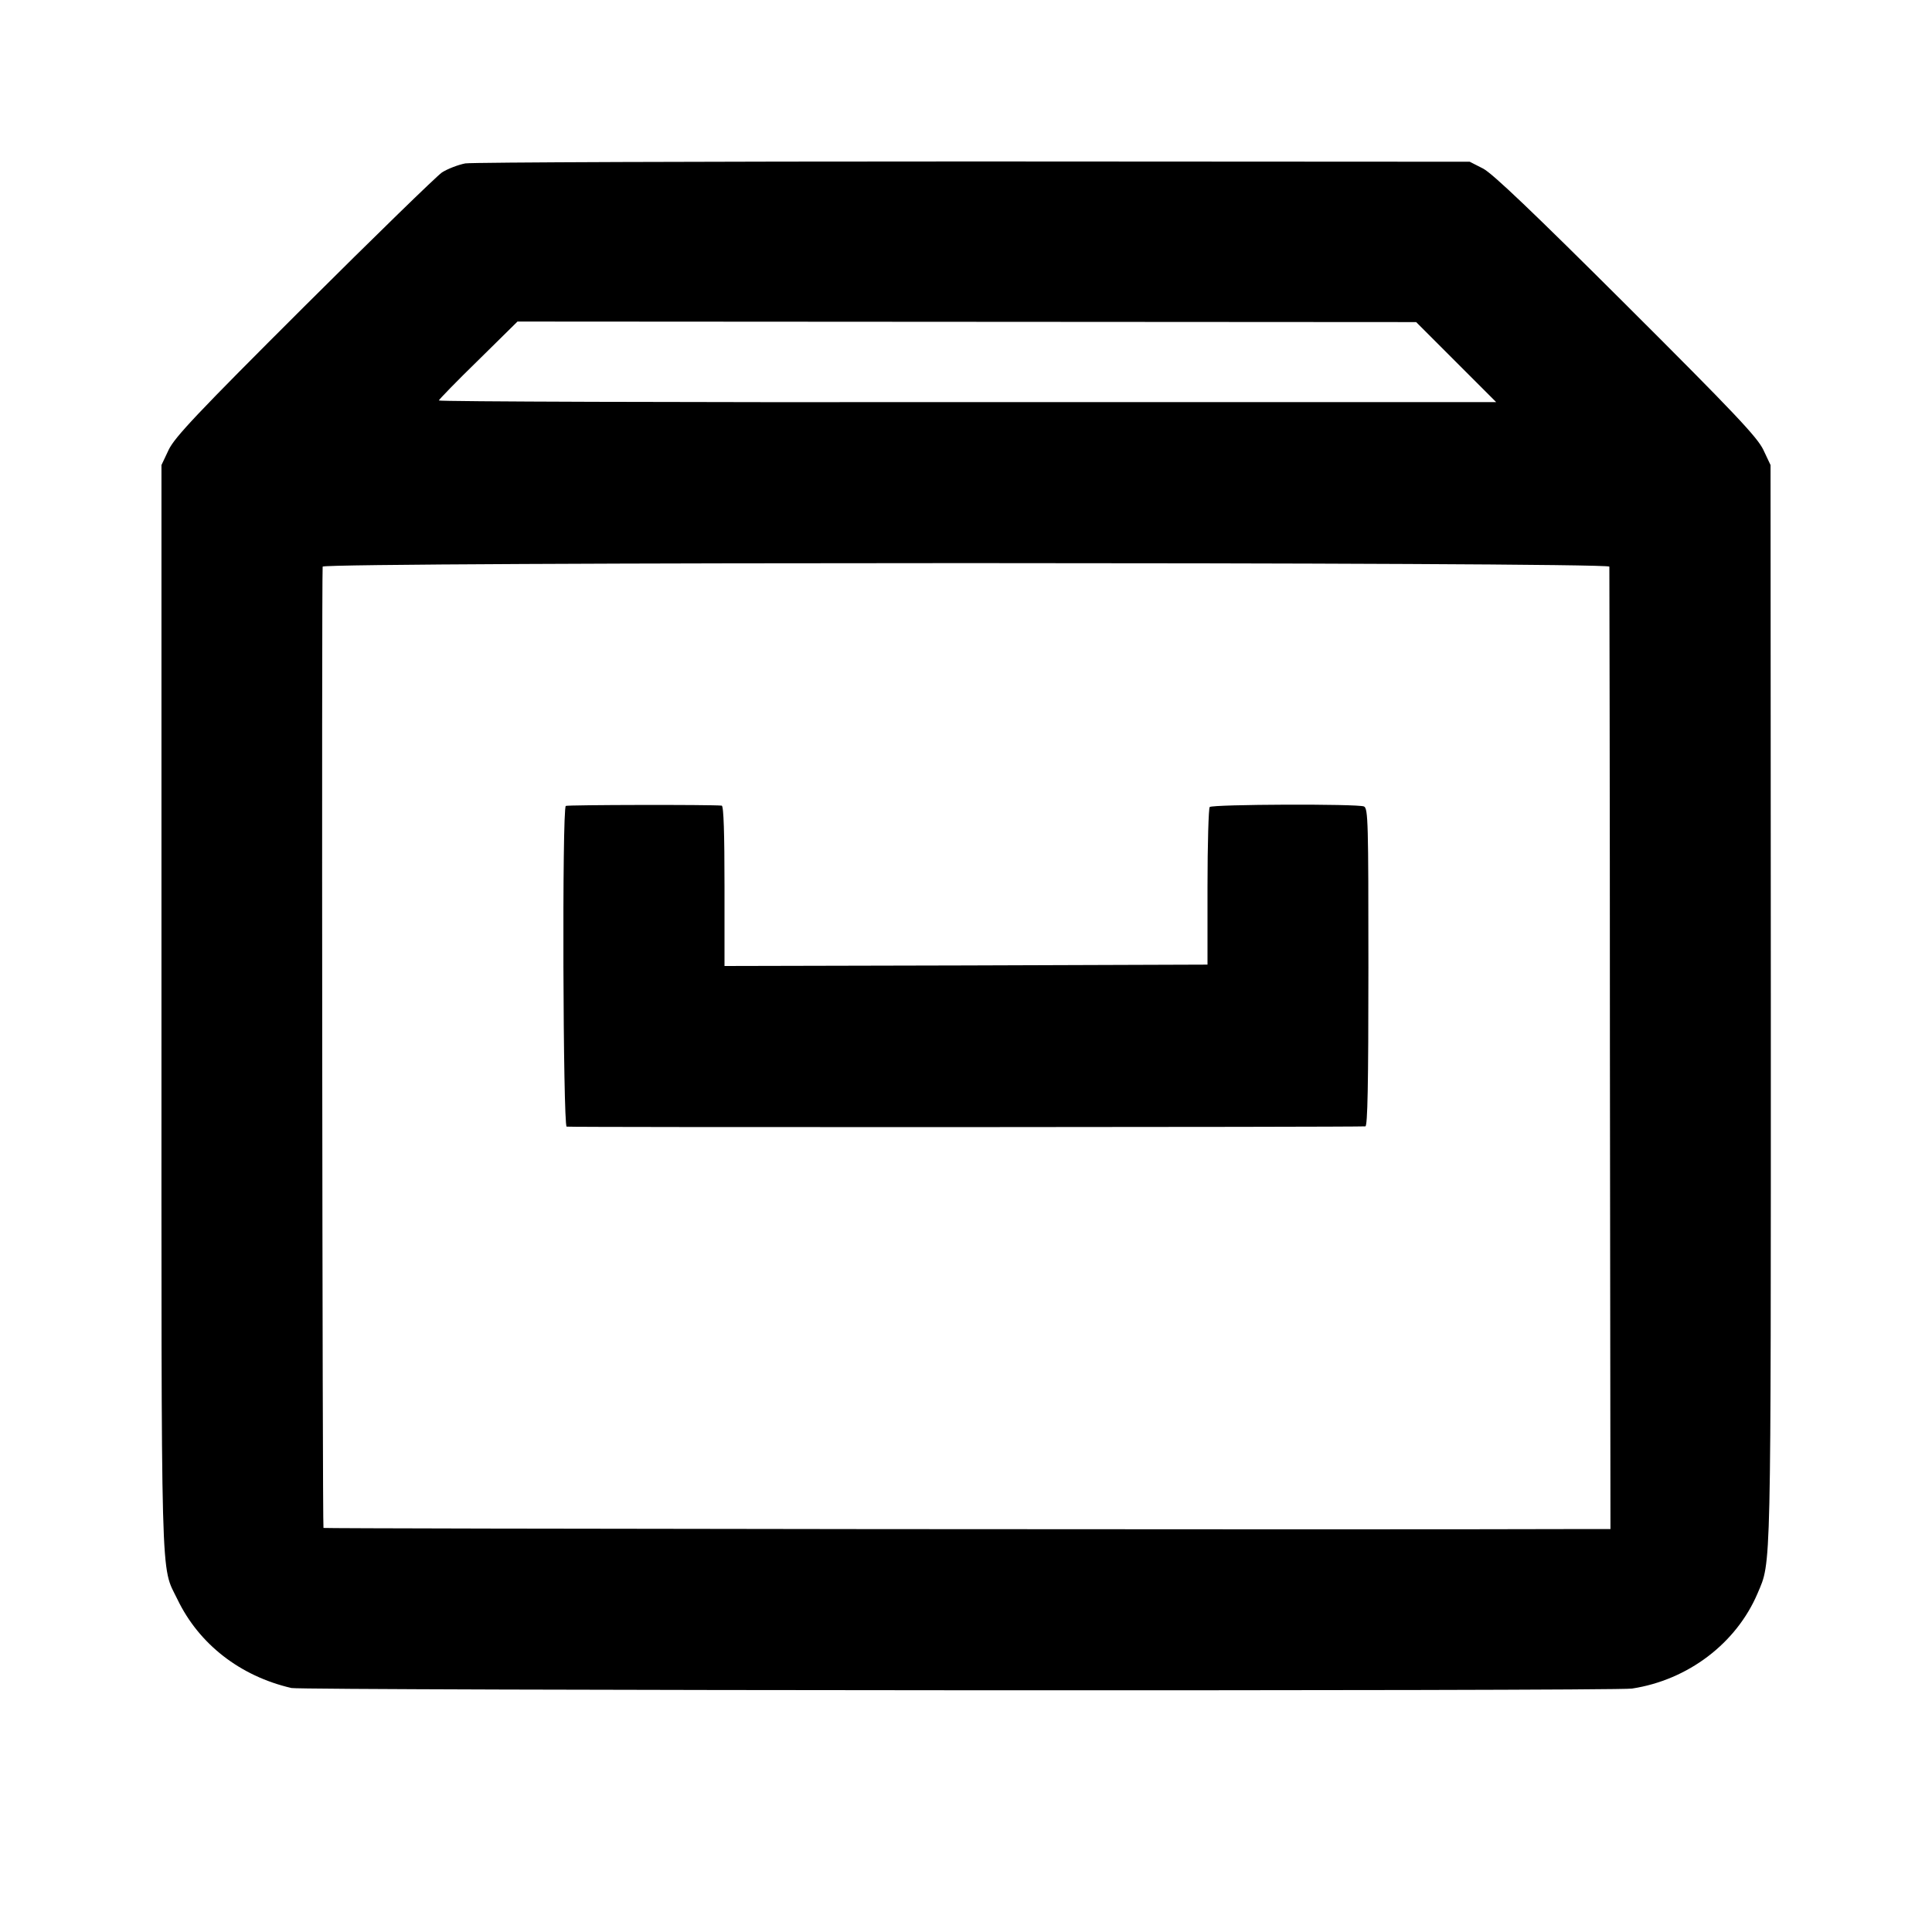 <?xml version="1.0" standalone="no"?>
<!DOCTYPE svg PUBLIC "-//W3C//DTD SVG 20010904//EN"
 "http://www.w3.org/TR/2001/REC-SVG-20010904/DTD/svg10.dtd">
<svg version="1.0" xmlns="http://www.w3.org/2000/svg"
 width="700pt" height="700pt" viewBox="0 0 700 700"
 preserveAspectRatio="xMidYMid meet">
<g transform="translate(0,700) scale(0.1,-0.1)"
fill="#000000" stroke="none">
<path d="M1686 6408 c-26 -5 -65 -20 -85 -33 -20 -14 -245 -233 -500 -487
-387 -386 -468 -472 -490 -518 l-26 -55 0 -1965 c0 -2149 -4 -2017 58 -2145
78 -162 227 -278 413 -321 40 -9 4797 -12 4857 -2 203 31 378 164 455 345 50
118 48 46 48 2133 l-1 1955 -26 55 c-22 46 -104 133 -496 524 -341 340 -484
476 -519 495 l-49 25 -1795 1 c-987 0 -1817 -3 -1844 -7z m3590 -720 l145
-145 -1916 0 c-1053 -1 -1915 2 -1915 6 0 3 64 69 143 146 l142 140 1628 -1
1628 -1 145 -145z m555 -741 c0 -7 2 -794 2 -1750 l2 -1737 -80 0 c-824 -3
-4579 1 -4583 4 -4 5 -7 3426 -3 3483 1 17 4661 17 4662 0z"/>
<path d="M2050 4080 c-14 -9 -10 -1158 3 -1162 10 -3 2859 -2 2894 1 8 1 11
149 11 576 0 525 -1 576 -16 583 -22 10 -549 8 -559 -2 -4 -4 -8 -134 -8 -289
l0 -282 -875 -3 -875 -2 0 290 c0 188 -3 290 -10 291 -38 4 -559 3 -565 -1z"/>
</g>
</svg>
